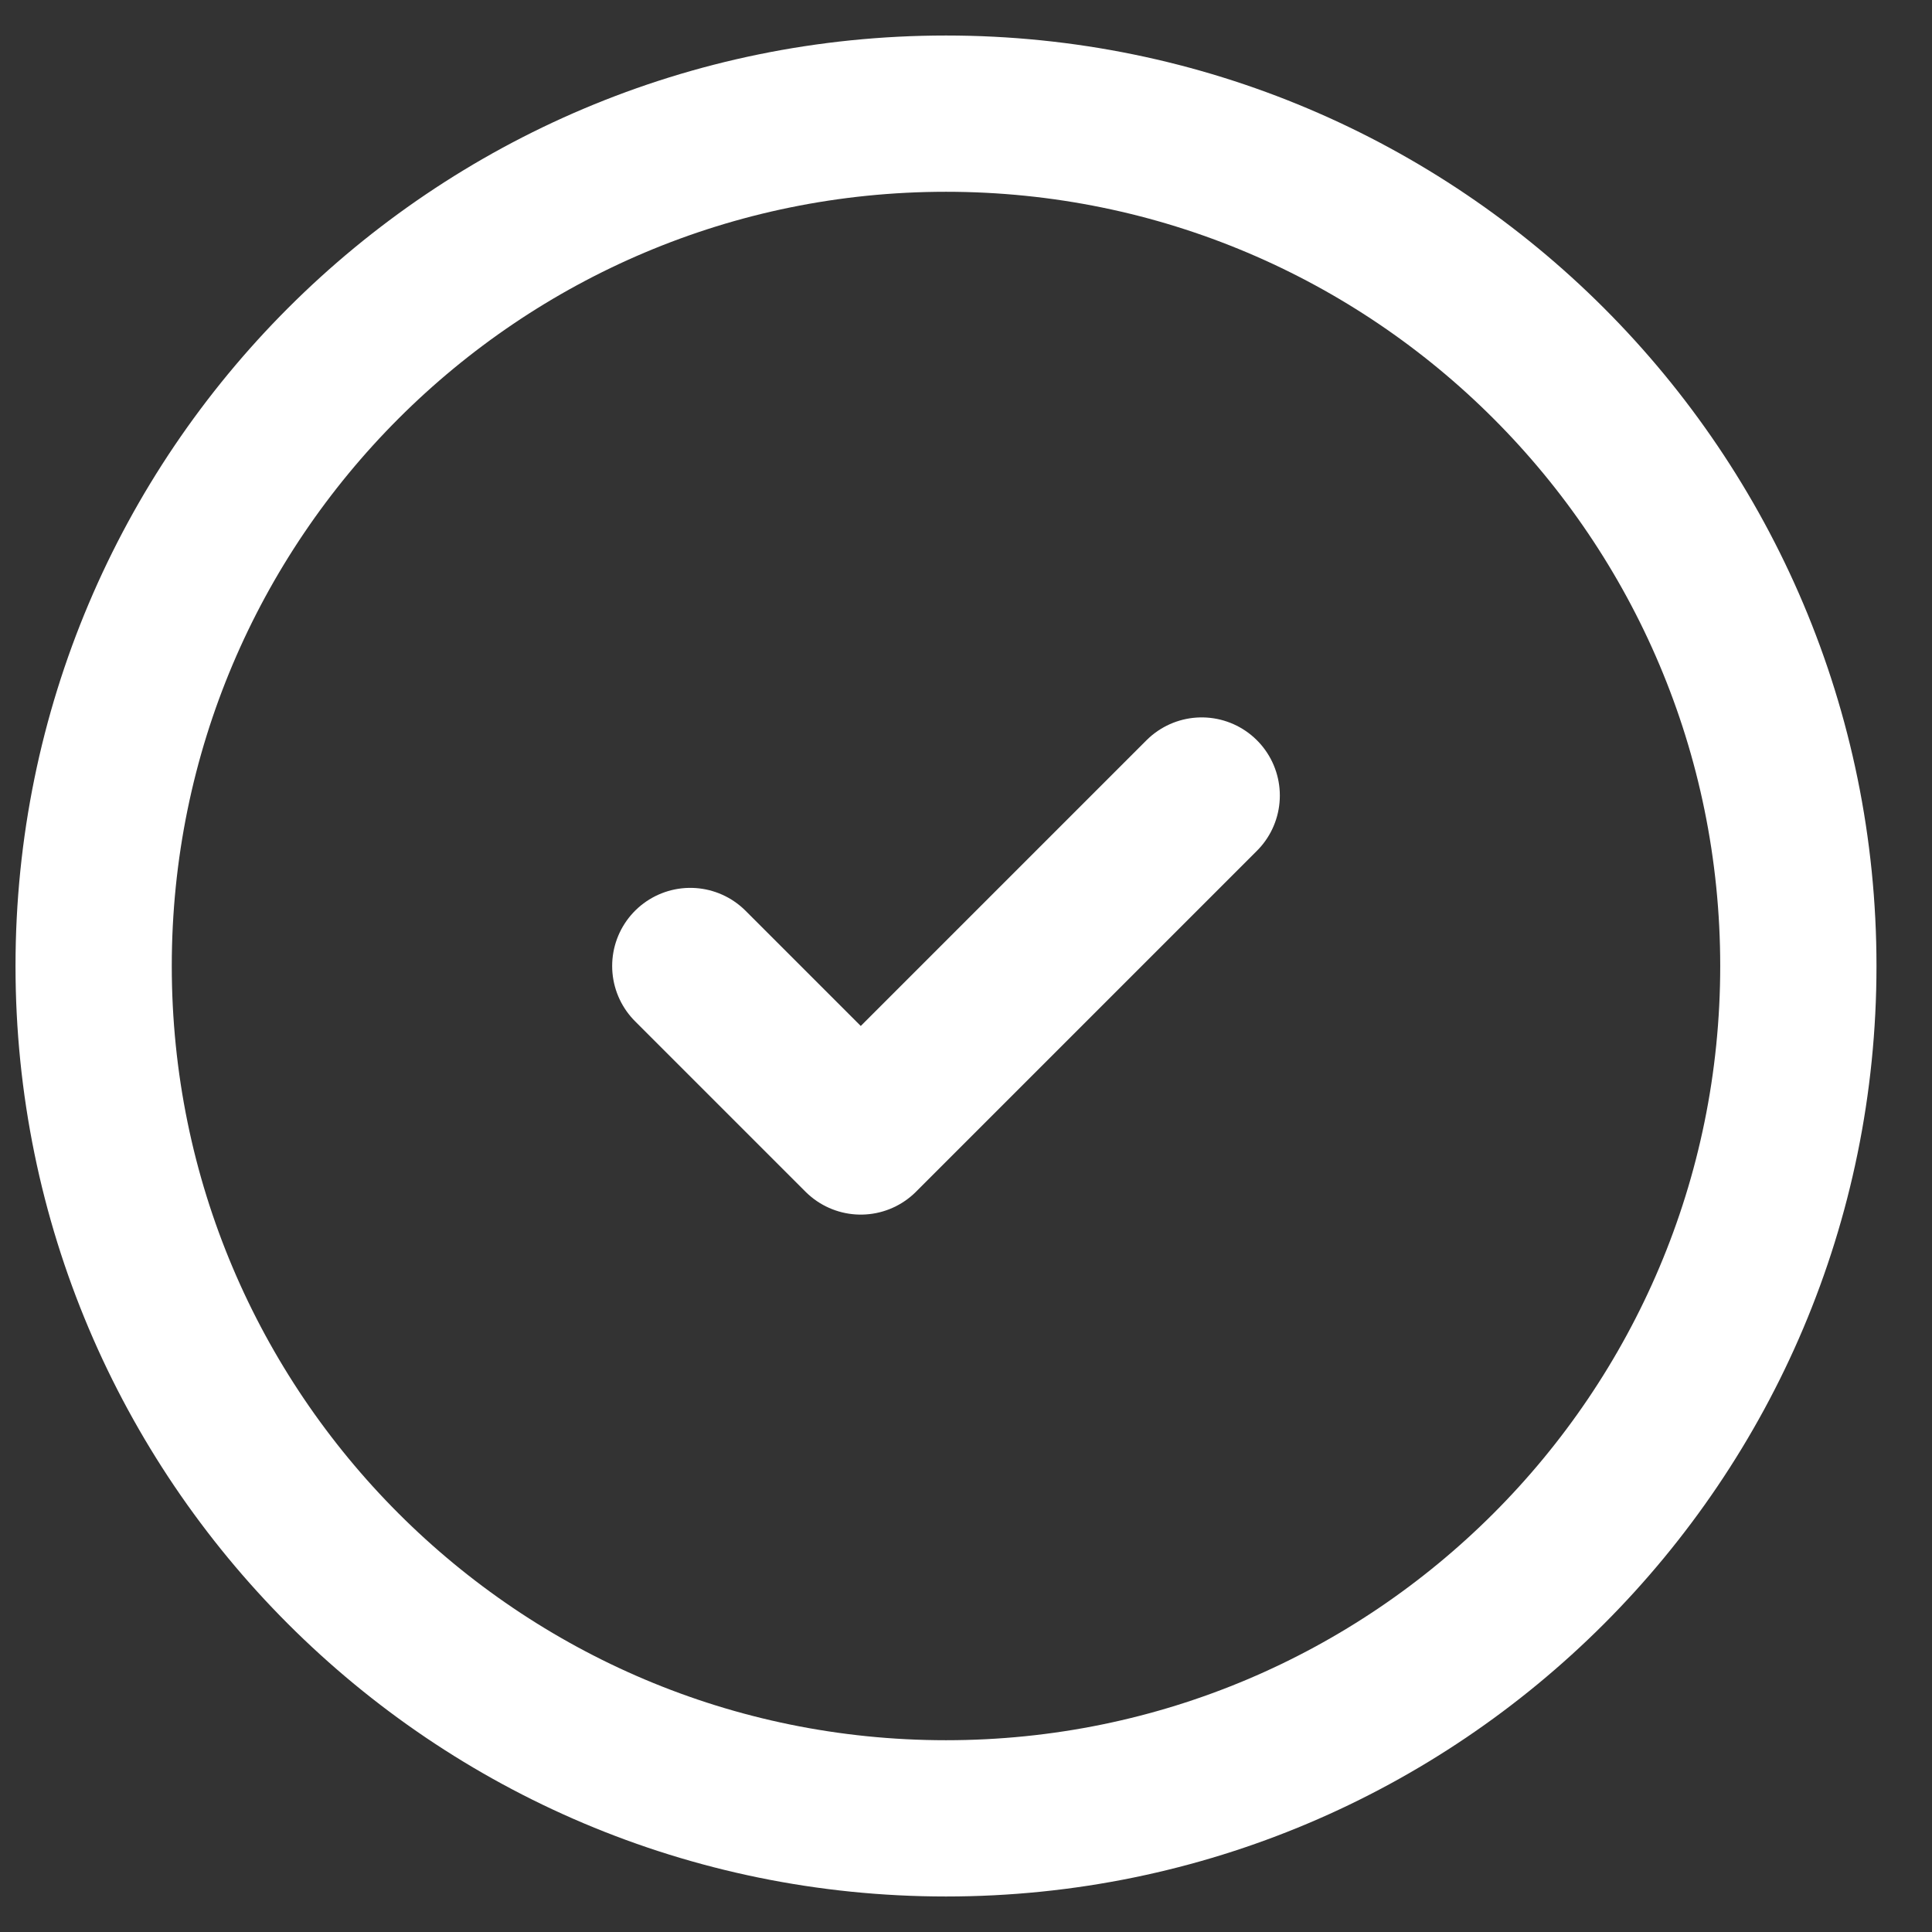<svg width="17" height="17" viewBox="0 0 17 17" fill="none" xmlns="http://www.w3.org/2000/svg">
<rect x="0" y="0" width="17" height="17" fill="#333333" stroke="none"/>
<path d="M6.074 8.5L7.574 10L10.574 7M8.324 16C12.466 16 15.824 12.642 15.824 8.5C15.824 4.358 12.466 1 8.324 1C4.182 1 0.824 4.358 0.824 8.5C0.824 12.642 4.182 16 8.324 16Z" stroke="white" stroke-width="1.375" stroke-linecap="round" stroke-linejoin="round"/>
</svg>
